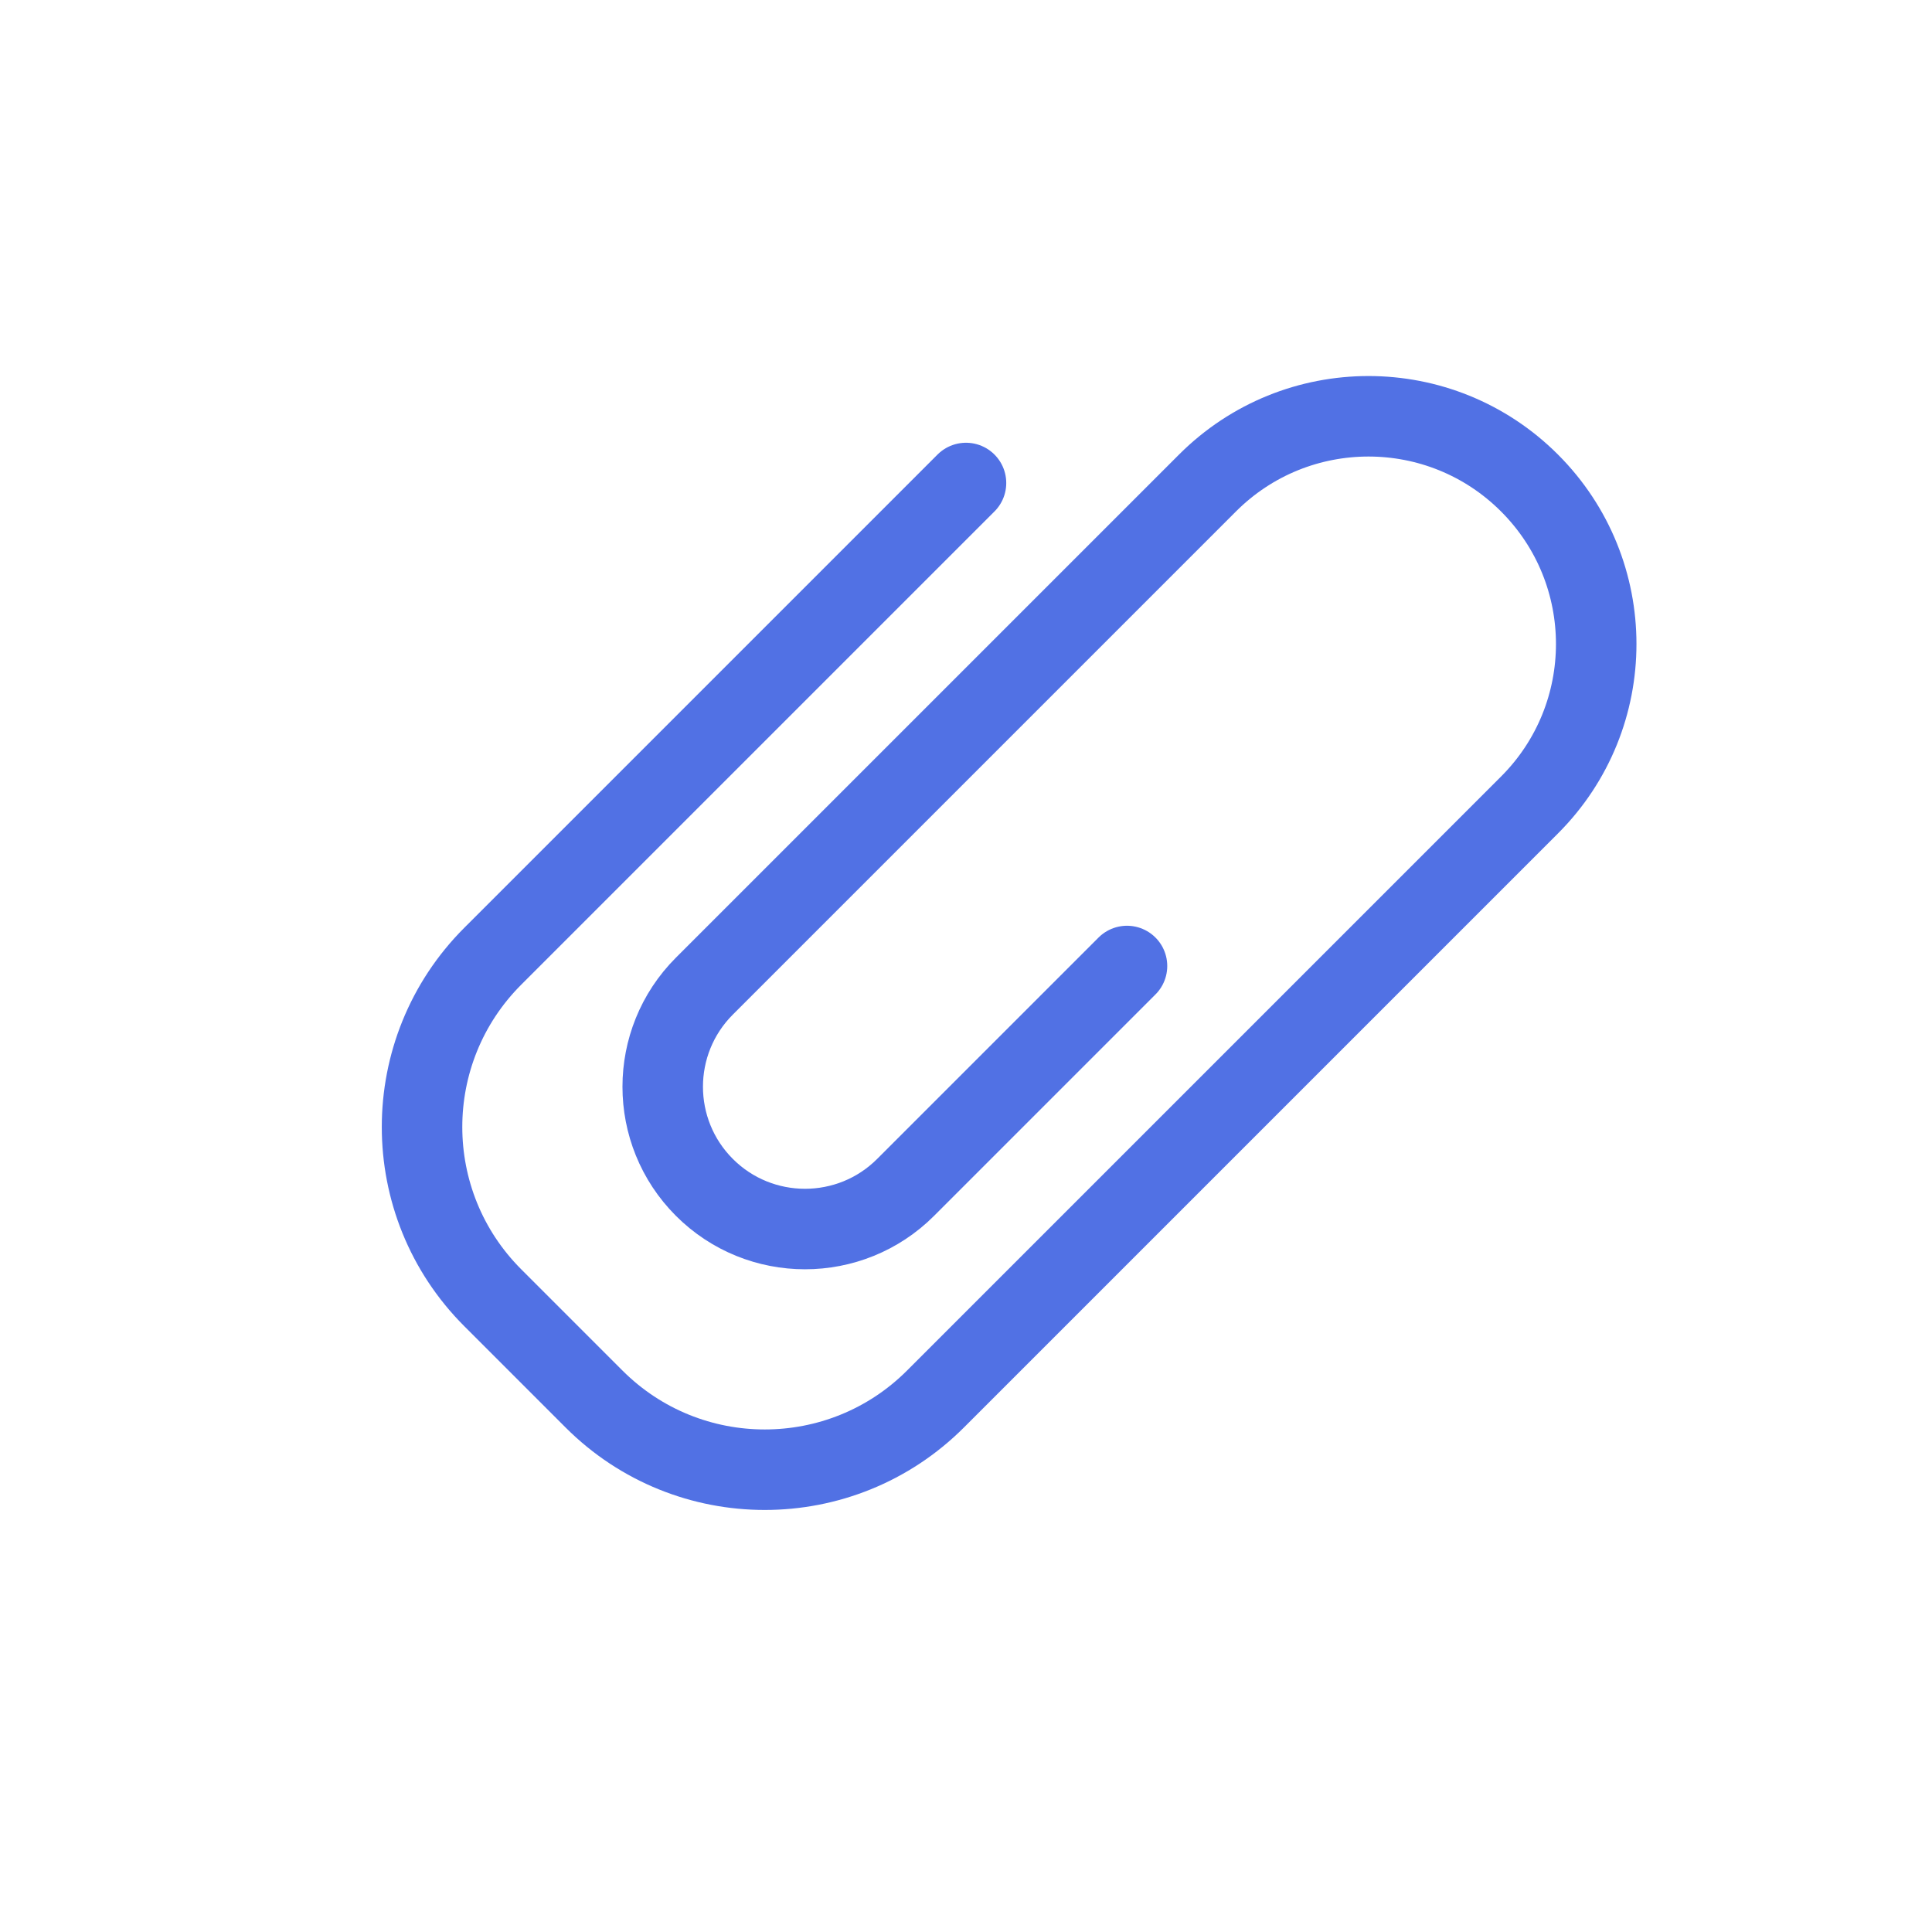 <svg width="24" height="24" viewBox="0 0 24 24" fill="none" xmlns="http://www.w3.org/2000/svg">
<path d="M12 6L6.121 11.879C4.95 13.05 4.95 14.95 6.121 16.121L7.379 17.379C8.55 18.55 10.45 18.55 11.621 17.379L19 10C20.105 8.895 20.105 7.105 19 6V6C17.895 4.895 16.105 4.895 15 6L8.75 12.25C8.06 12.94 8.06 14.06 8.75 14.75V14.75C9.44 15.44 10.56 15.44 11.25 14.75L14 12" stroke="#5171E4" stroke-linecap="round" stroke-linejoin="round"/>
</svg>

